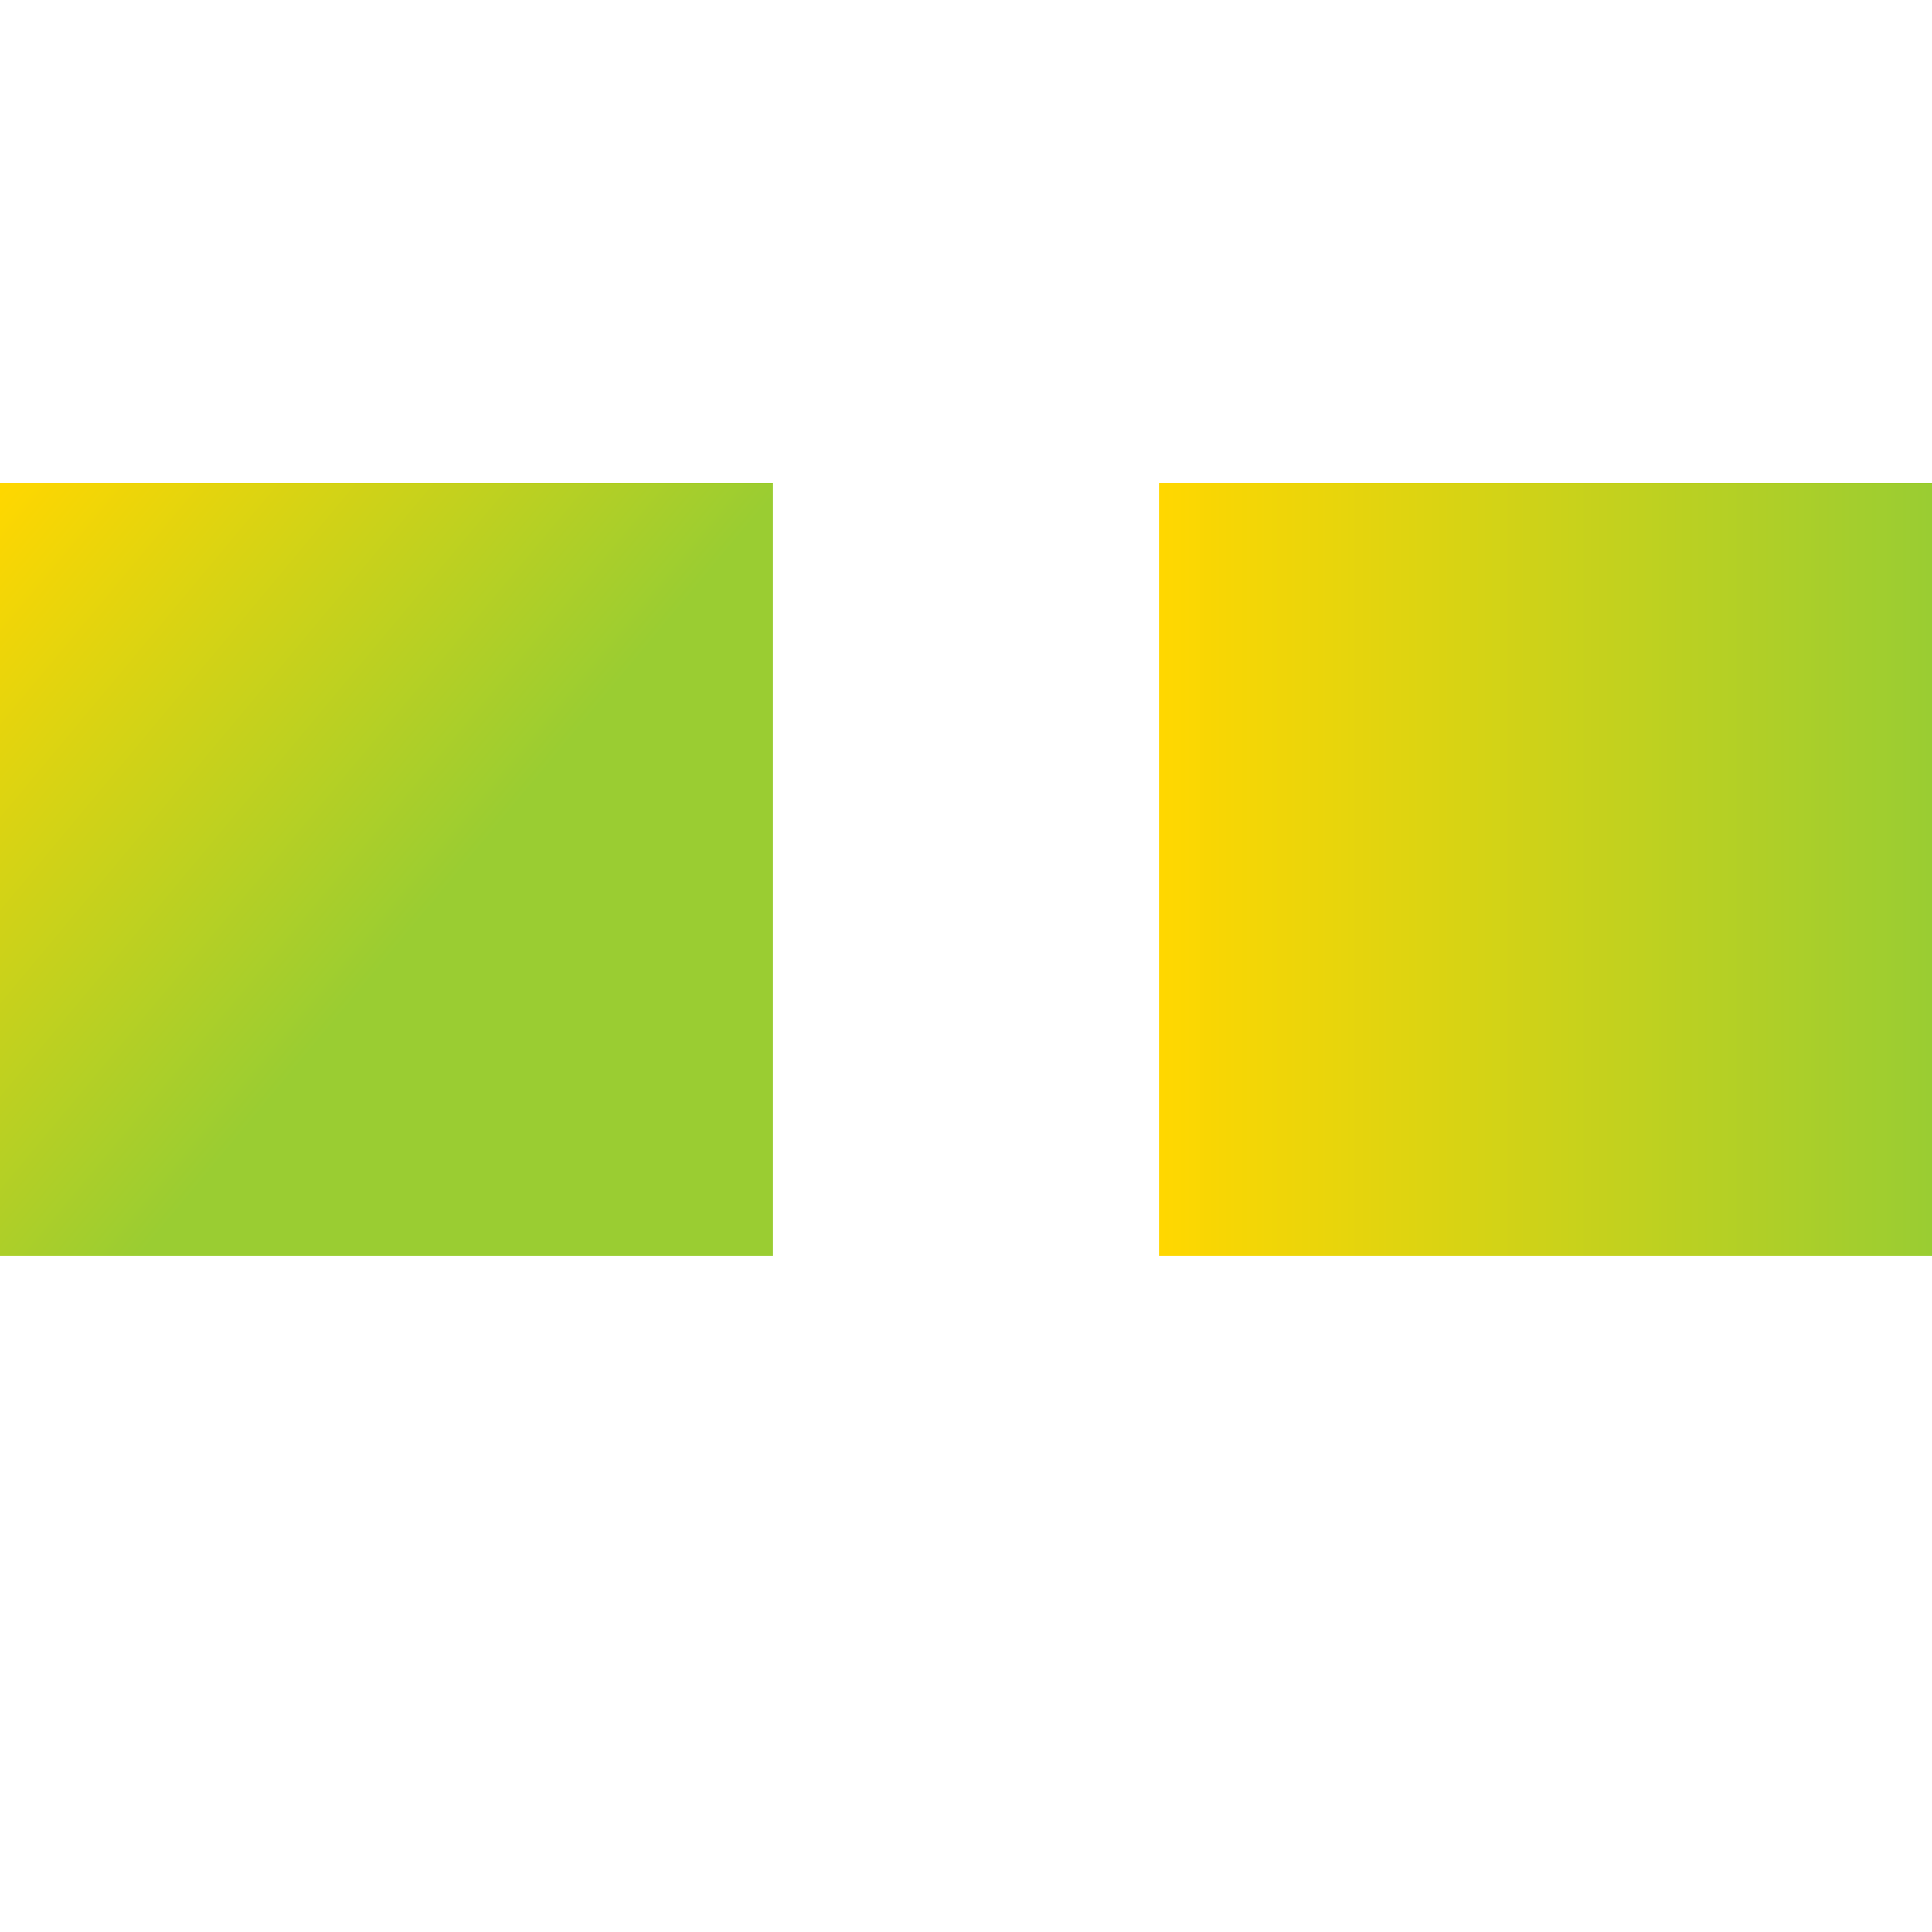 <svg version="1.1" xmlns="http://www.w3.org/2000/svg" x="0px" y="0px"
	 viewBox="0 0 100 100" xml:space="preserve">

    <!-- Градиент -->
  <linearGradient id="linear-angle" x1="0" y1="0" x2="60%" y2="50%">
    <stop offset="0%" stop-color="gold"/>
    <stop offset="100%" stop-color="yellowgreen"/>
  </linearGradient>

    <!-- Градиент -->
  <linearGradient id="linear-gradient">
    <stop offset="0%" stop-color="gold"/>
    <stop offset="100%" stop-color="yellowgreen"/>
  </linearGradient>

    <rect fill="url(#linear-angle)" width="40%" height="40%" y="25%"/>
    <rect fill="url(#linear-gradient)" x="60%" y="25%" width="40%" height="40%"/>
</svg>